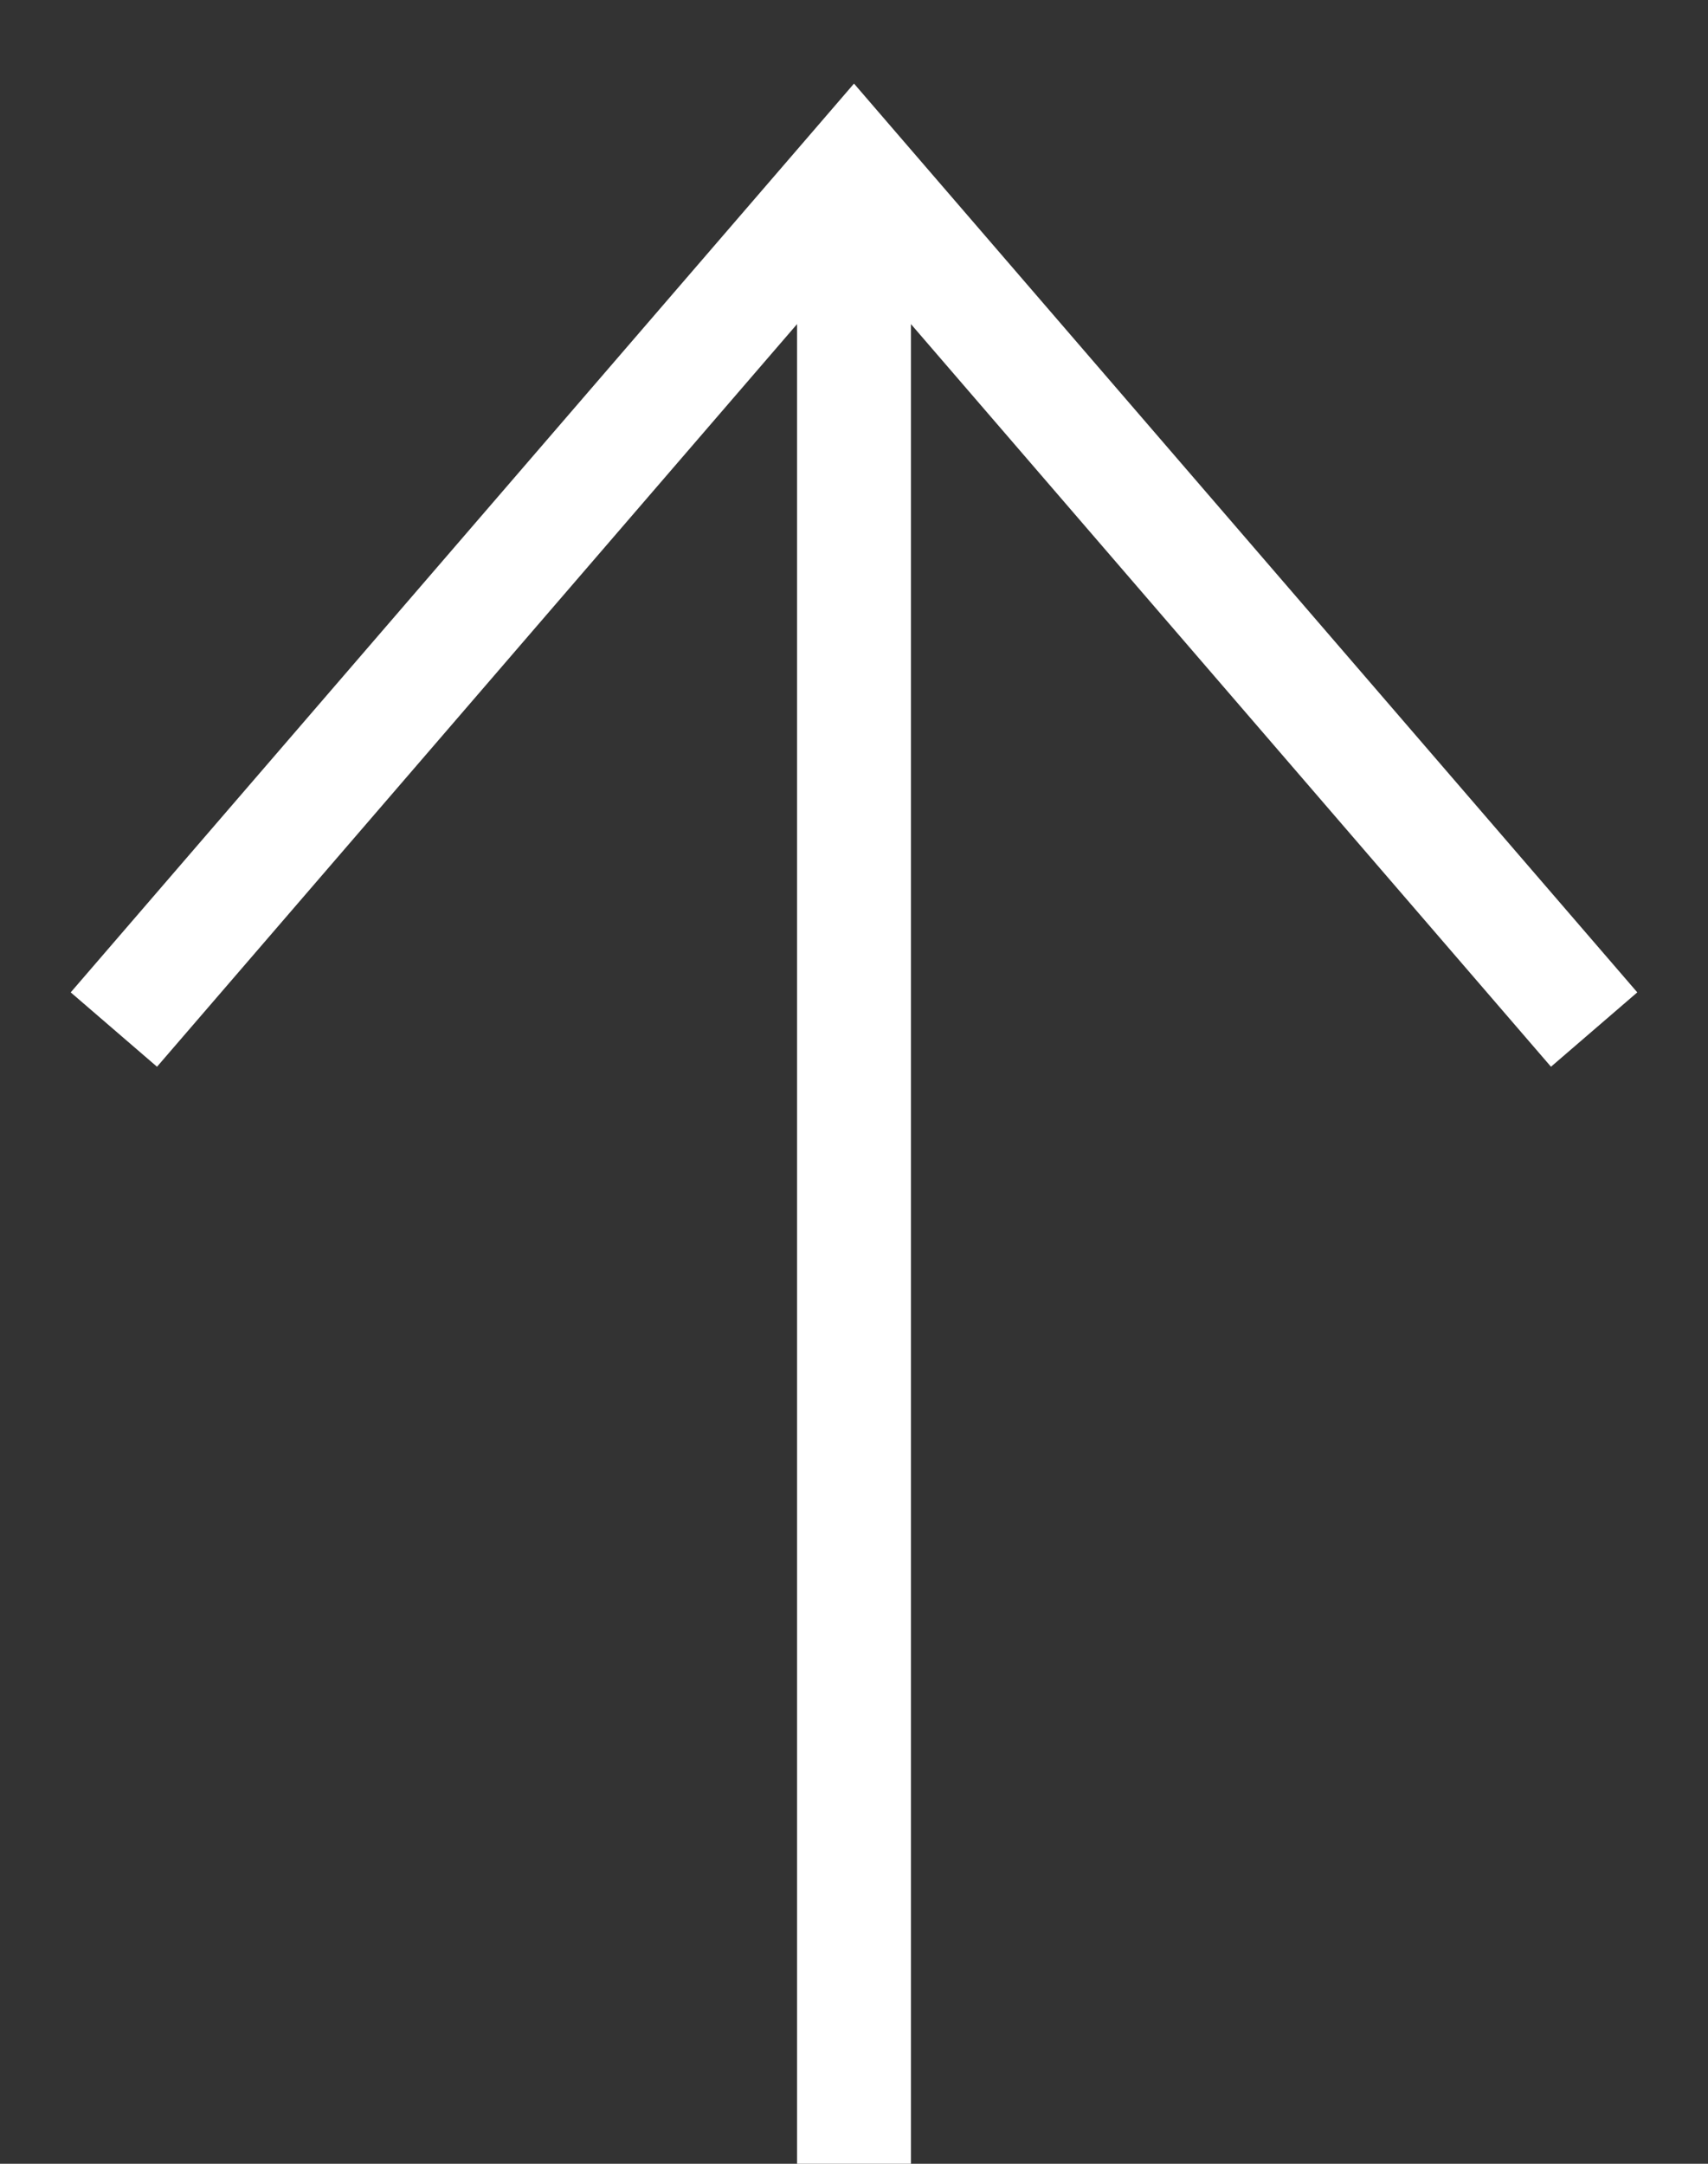 <svg width="15" height="19" viewBox="0 0 15 19" fill="none" xmlns="http://www.w3.org/2000/svg">
<rect x="0" y="0" width="15" height="19" fill="#333333" stroke="none"/>
<path d="M7.5 1.5L7.121 1.174L7.5 0.734L7.879 1.174L7.5 1.5ZM8 18.5L8 19L7 19L7 18.5L8 18.5ZM0.621 8.714L7.121 1.174L7.879 1.826L1.379 9.367L0.621 8.714ZM7.879 1.174L14.379 8.714L13.621 9.367L7.121 1.826L7.879 1.174ZM8 1.5L8 18.5L7 18.5L7 1.5L8 1.5Z" fill="white"/>
</svg>
